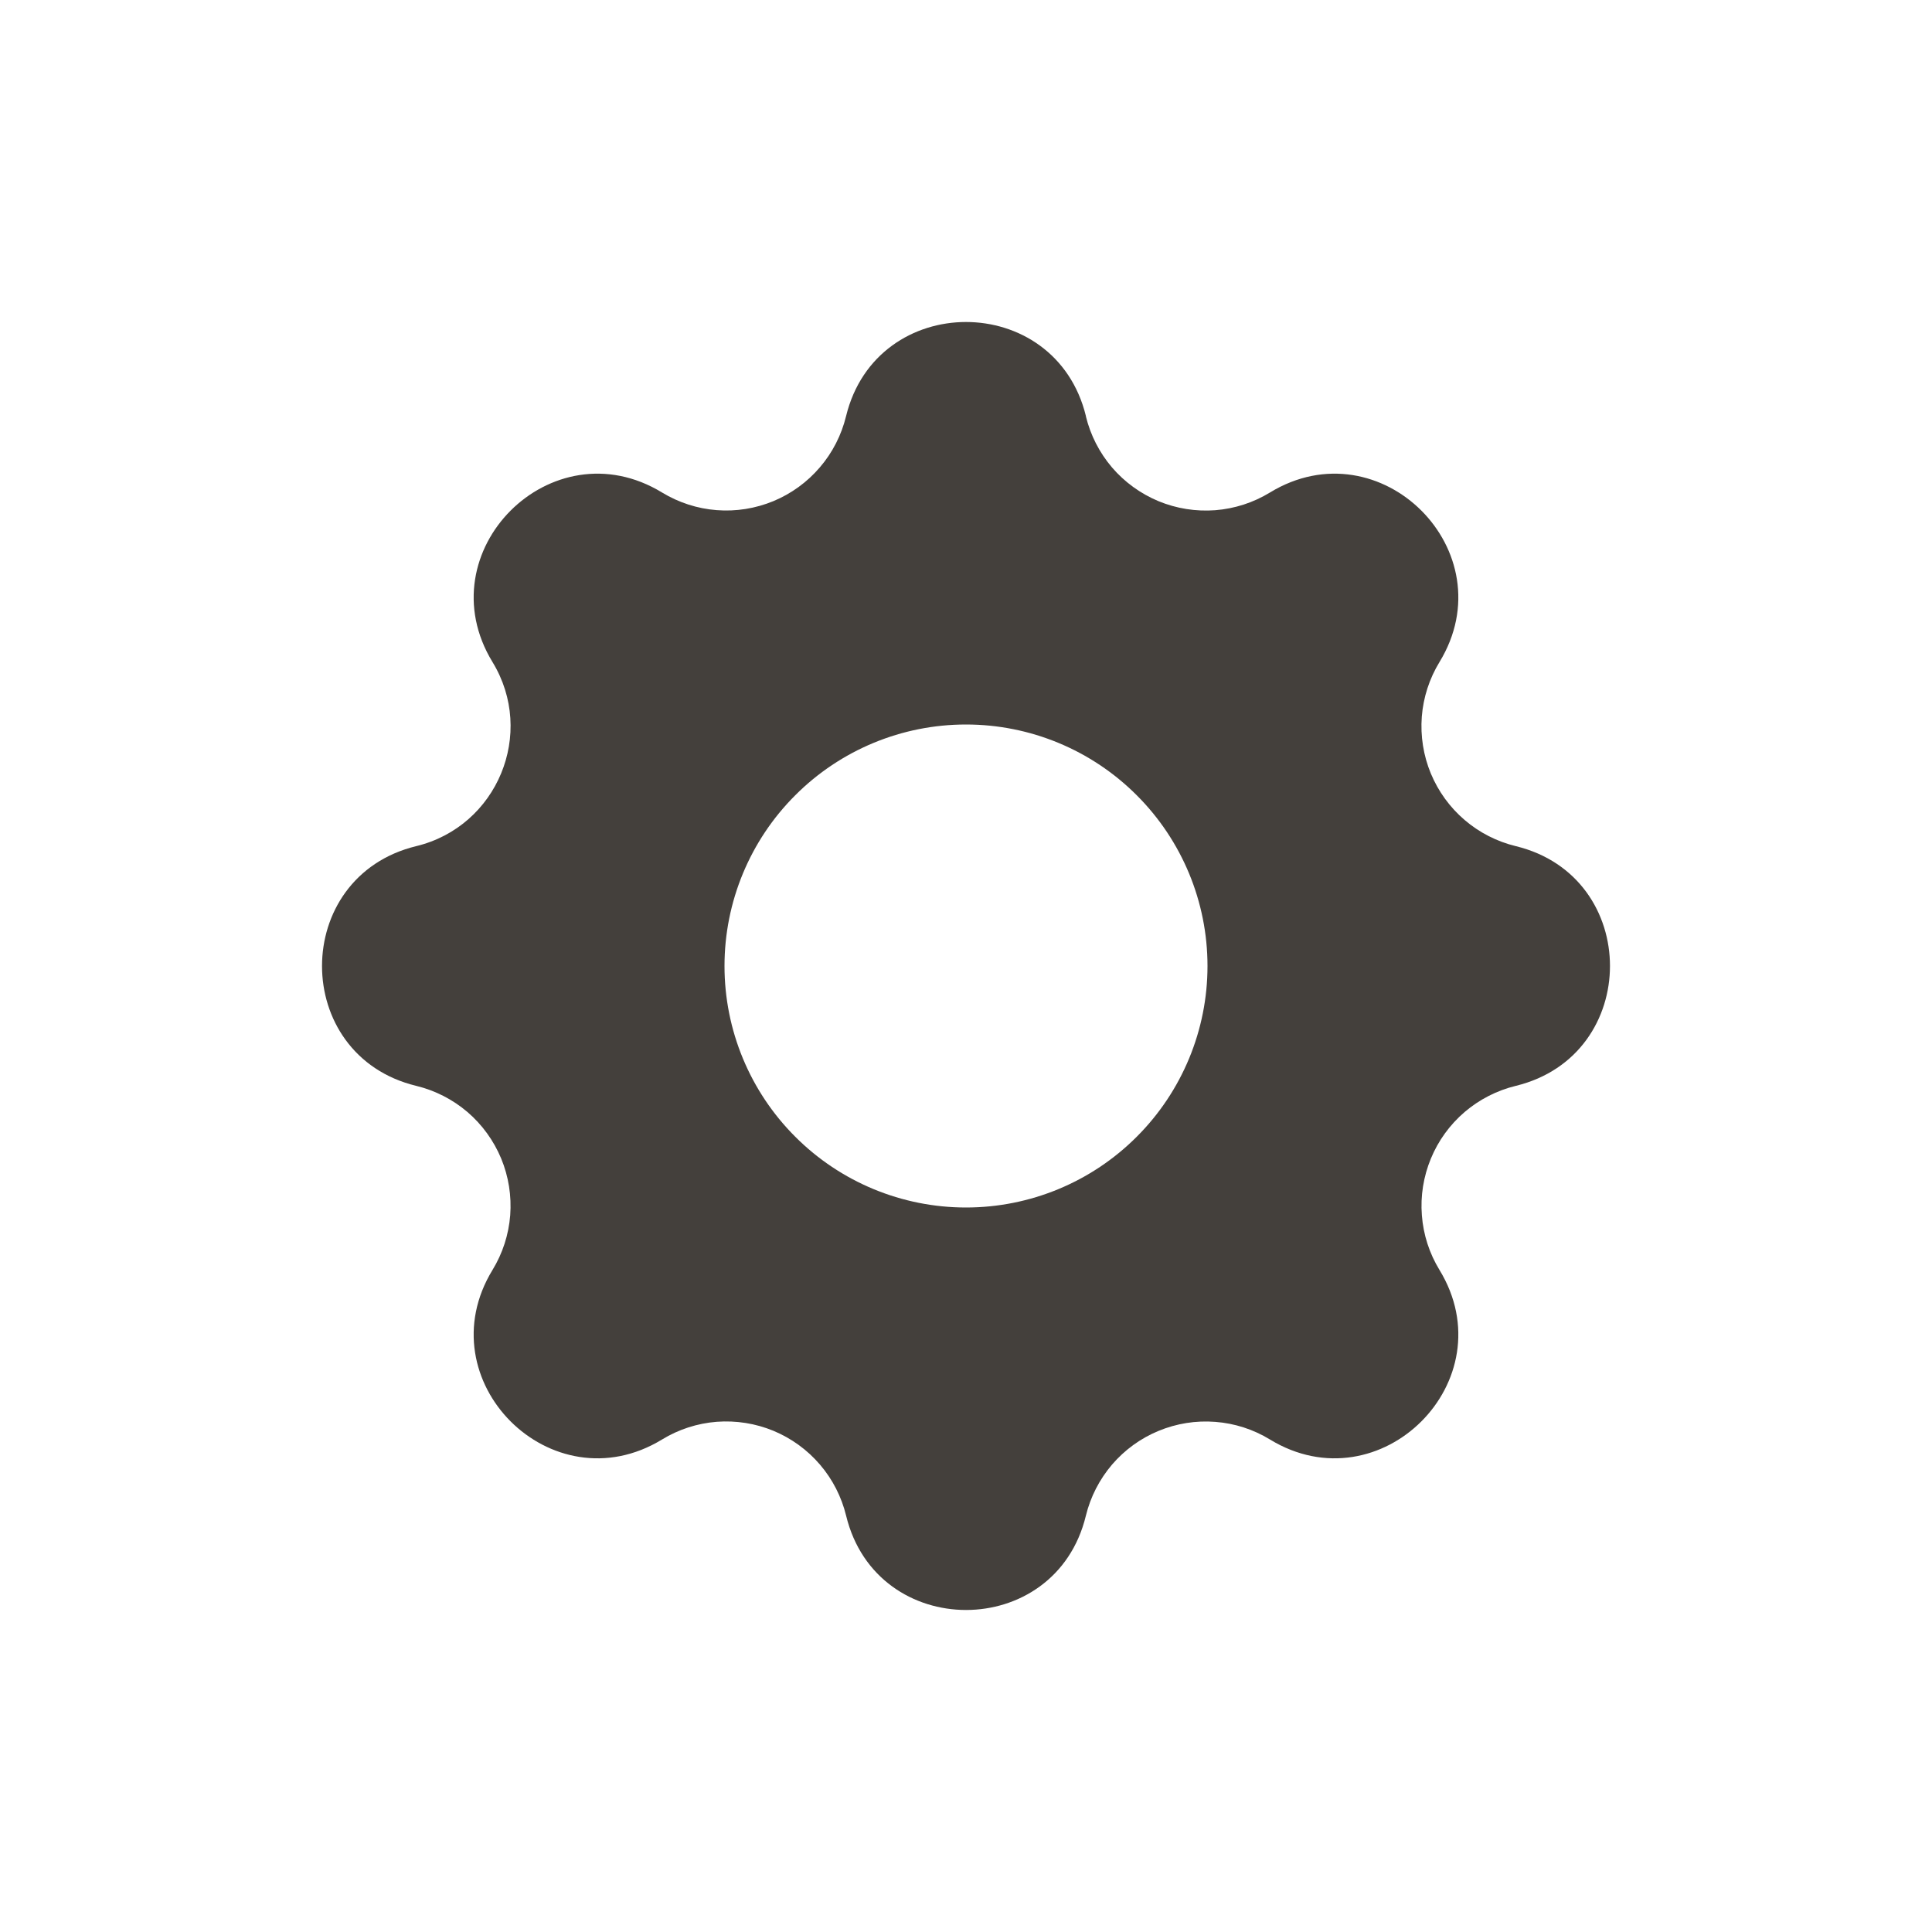 <svg viewBox="0 0 24 24" fill="none" xmlns="http://www.w3.org/2000/svg">
<path fill-rule="evenodd" clip-rule="evenodd" d="M13.49 5.17C13.11 3.61 10.89 3.61 10.51 5.17C10.453 5.404 10.342 5.622 10.185 5.805C10.028 5.989 9.831 6.132 9.608 6.225C9.385 6.317 9.144 6.356 8.903 6.337C8.663 6.319 8.43 6.243 8.224 6.118C6.852 5.282 5.282 6.852 6.118 8.224C6.658 9.11 6.179 10.266 5.171 10.511C3.61 10.89 3.61 13.111 5.171 13.489C5.405 13.546 5.623 13.657 5.807 13.814C5.99 13.971 6.133 14.169 6.226 14.392C6.318 14.615 6.356 14.856 6.338 15.097C6.319 15.337 6.244 15.57 6.118 15.776C5.282 17.148 6.852 18.718 8.224 17.882C8.43 17.756 8.663 17.681 8.903 17.662C9.144 17.644 9.385 17.682 9.608 17.774C9.831 17.867 10.029 18.01 10.186 18.194C10.343 18.377 10.454 18.595 10.511 18.829C10.89 20.39 13.111 20.39 13.489 18.829C13.546 18.595 13.658 18.377 13.814 18.194C13.971 18.011 14.169 17.867 14.392 17.775C14.615 17.683 14.856 17.644 15.097 17.663C15.337 17.681 15.57 17.756 15.776 17.882C17.148 18.718 18.718 17.148 17.882 15.776C17.756 15.57 17.681 15.337 17.663 15.097C17.644 14.856 17.683 14.615 17.775 14.392C17.867 14.169 18.011 13.971 18.194 13.814C18.377 13.658 18.595 13.546 18.829 13.489C20.39 13.11 20.39 10.889 18.829 10.511C18.595 10.454 18.377 10.343 18.194 10.186C18.01 10.029 17.867 9.831 17.774 9.608C17.682 9.385 17.644 9.144 17.662 8.903C17.681 8.663 17.756 8.43 17.882 8.224C18.718 6.852 17.148 5.282 15.776 6.118C15.57 6.244 15.337 6.319 15.097 6.338C14.856 6.356 14.615 6.318 14.392 6.226C14.169 6.133 13.971 5.99 13.814 5.807C13.657 5.623 13.546 5.405 13.489 5.171L13.49 5.17ZM12 15C12.796 15 13.559 14.684 14.121 14.121C14.684 13.559 15 12.796 15 12C15 11.204 14.684 10.441 14.121 9.879C13.559 9.316 12.796 9 12 9C11.204 9 10.441 9.316 9.879 9.879C9.316 10.441 9 11.204 9 12C9 12.796 9.316 13.559 9.879 14.121C10.441 14.684 11.204 15 12 15Z" fill="#44403C"/>
</svg>

